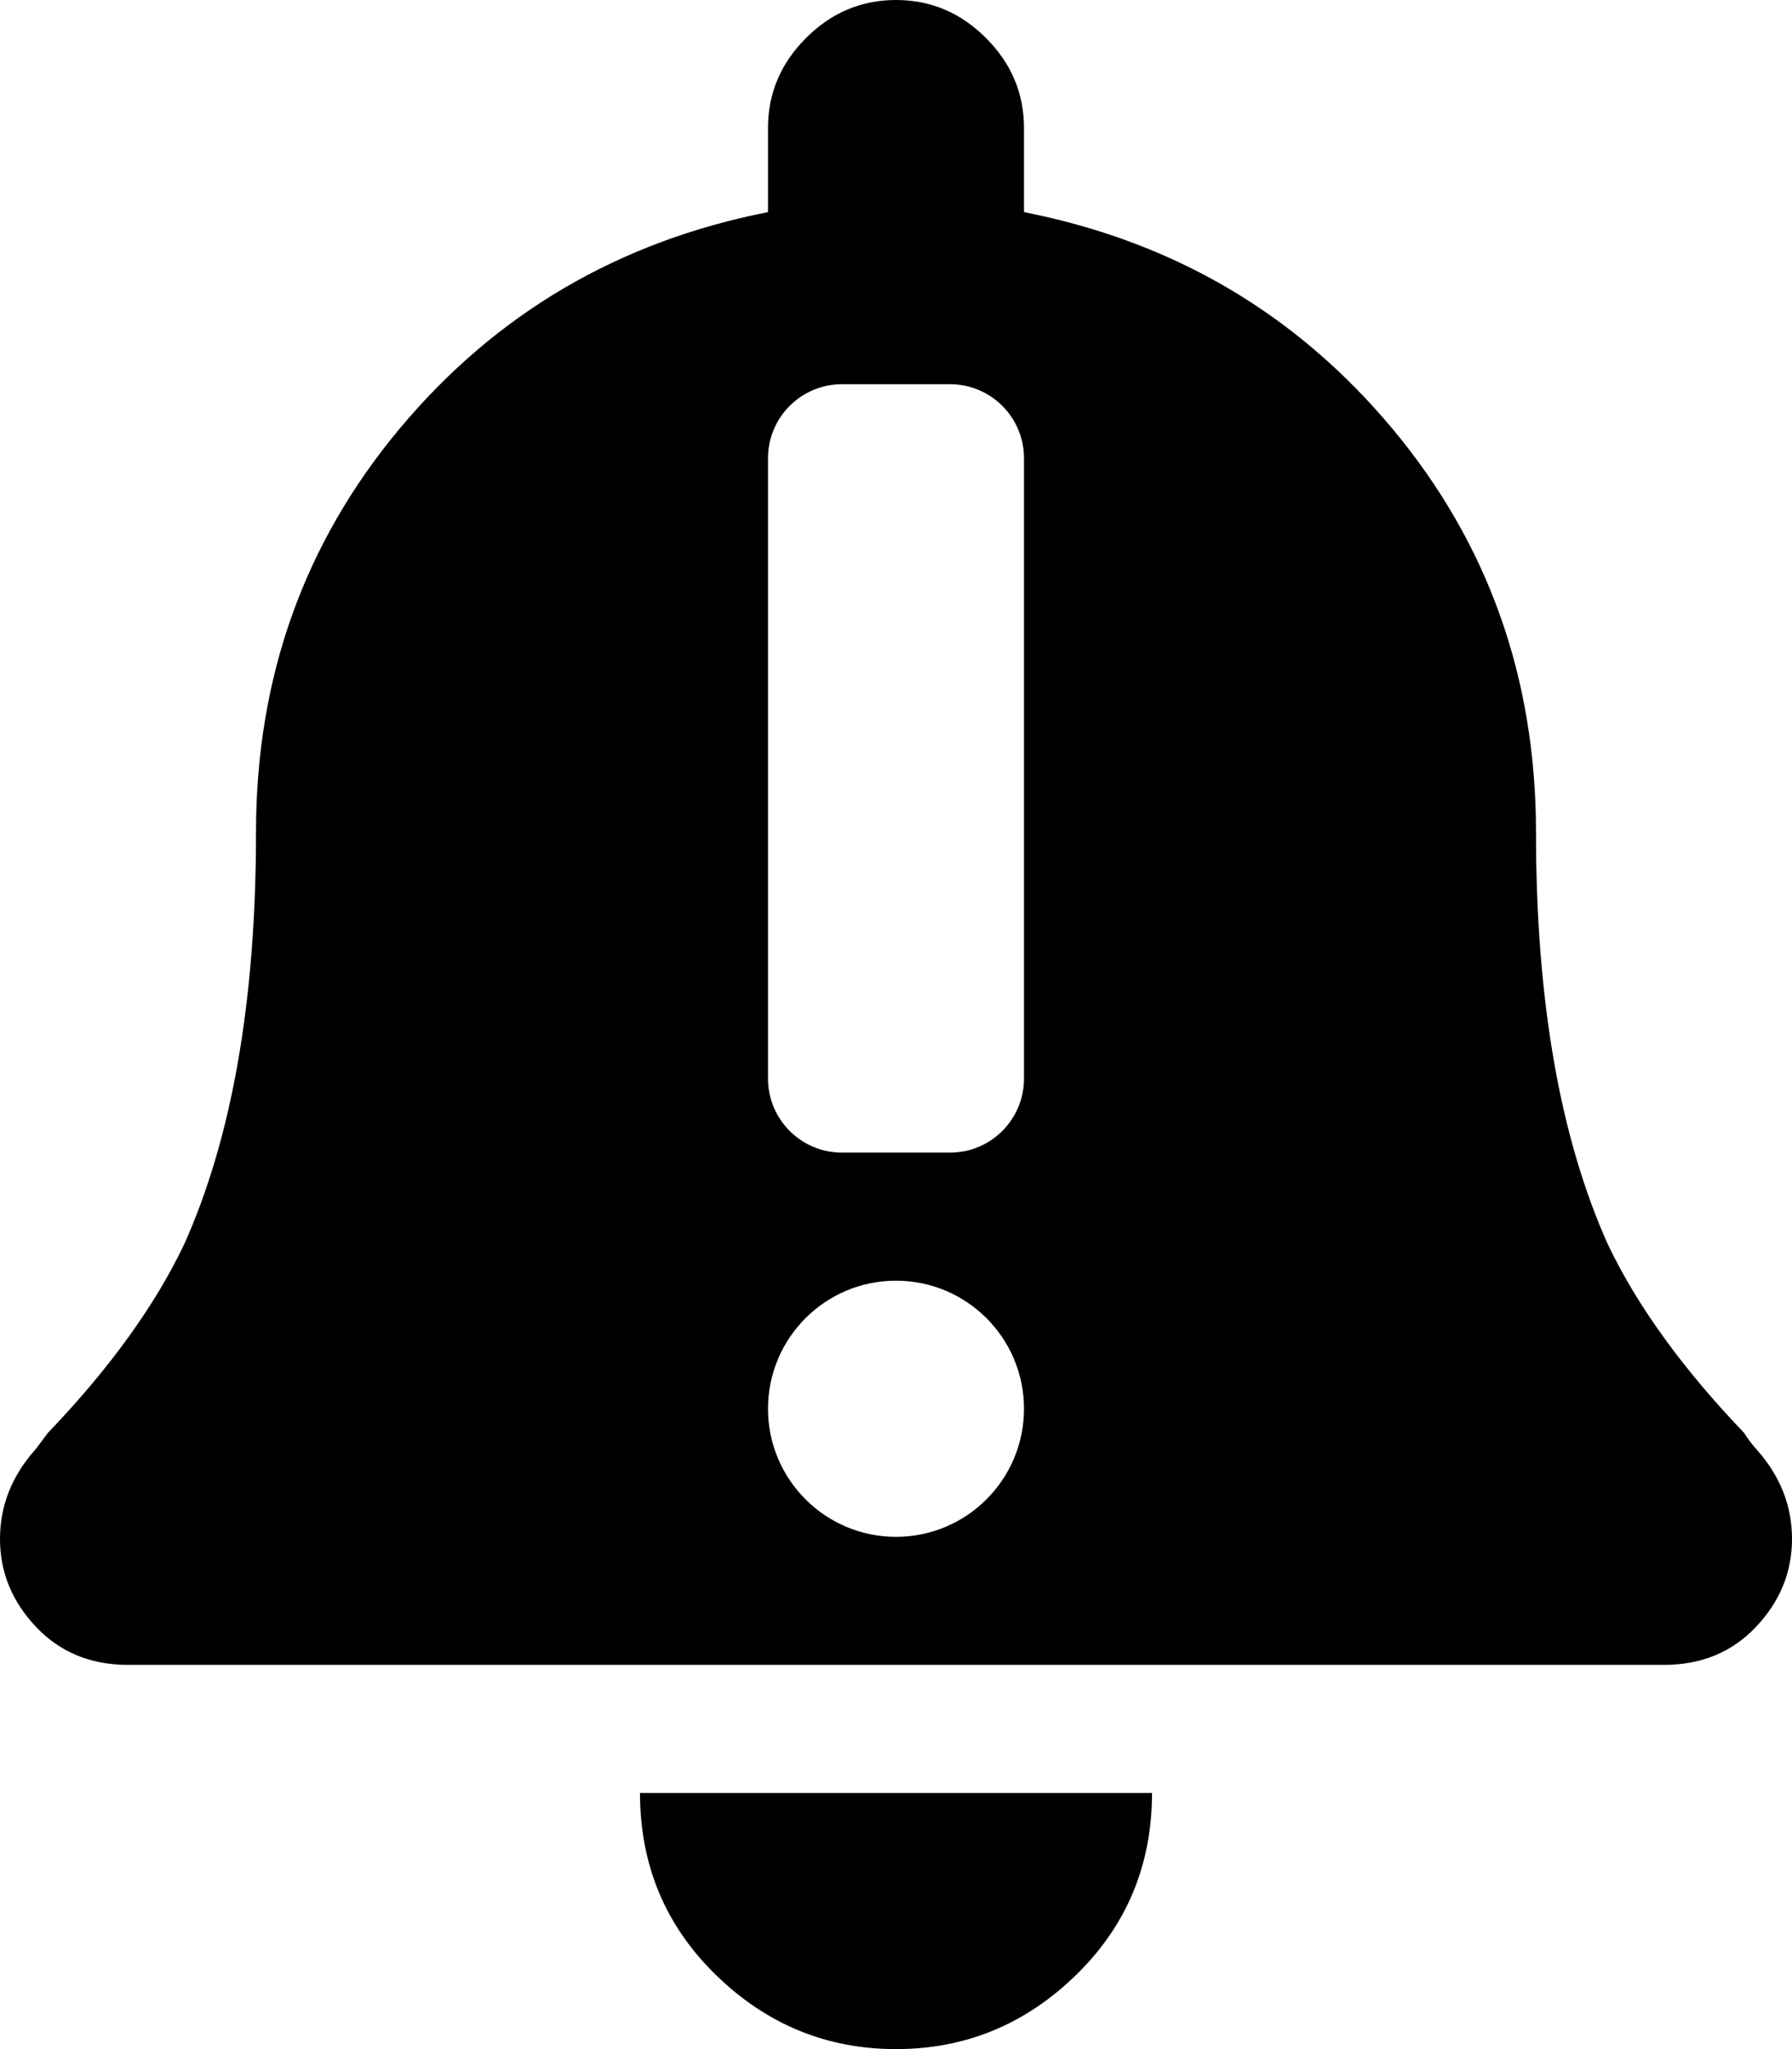 <!-- © Red Hat, Inc. MIT licensed --><svg xmlns="http://www.w3.org/2000/svg" data-icon-name="attention-bell" height="1024" width="896" viewBox="0 0 896 1024"><path d="M448,0 C465.333,0 480.333,6.333 493,19 C505.667,31.667 512,46.667 512,64 L512,106 L514.23,106.45 C587.89,121.39 648.48,157.24 696,214 C744,271.333 768,338.667 768,416 C768,500 780,568.667 804,622 C818.667,652.667 841.333,684 872,716 C873.774,718.829 875.781,721.505 878,724 C890,737.333 896,752.333 896,769 C896,785.667 890,800.333 878,813 C866,825.667 850.667,832 832,832 L63.3,832 C44.953,831.84 29.853,825.507 18,813 C6,800.333 0,785.667 0,769 C0,752.333 6,737.333 18,724 L24,716 L25.06,714.9 C55.193,683.28 77.507,652.313 92,622 C116,568.667 128,500 128,416 C128,338.667 152,271.333 200,214 C248,156.667 309.333,120.667 384,106 L384,63.31 C384.167,46.27 390.5,31.5 403,19 C415.667,6.333 430.667,0 448,0 Z M576,896 L576,897.08 C575.74,932.6 563.073,962.573 538,987 C512.667,1011.667 482.667,1024 448,1024 C413.333,1024 383.333,1011.667 358,987 C332.667,962.333 320,932 320,896 L576,896 Z M475,192 L421,192 C400.565,192 384,208.565 384,229 L384,539 C384,559.435 400.565,576 421,576 L475,576 C495.435,576 512,559.435 512,539 L512,229 C512,208.565 495.435,192 475,192 Z M448,640 C412.654,640 384,668.654 384,704 C384,739.346 412.654,768 448,768 C483.346,768 512,739.346 512,704 C512,668.654 483.346,640 448,640 Z" /></svg>